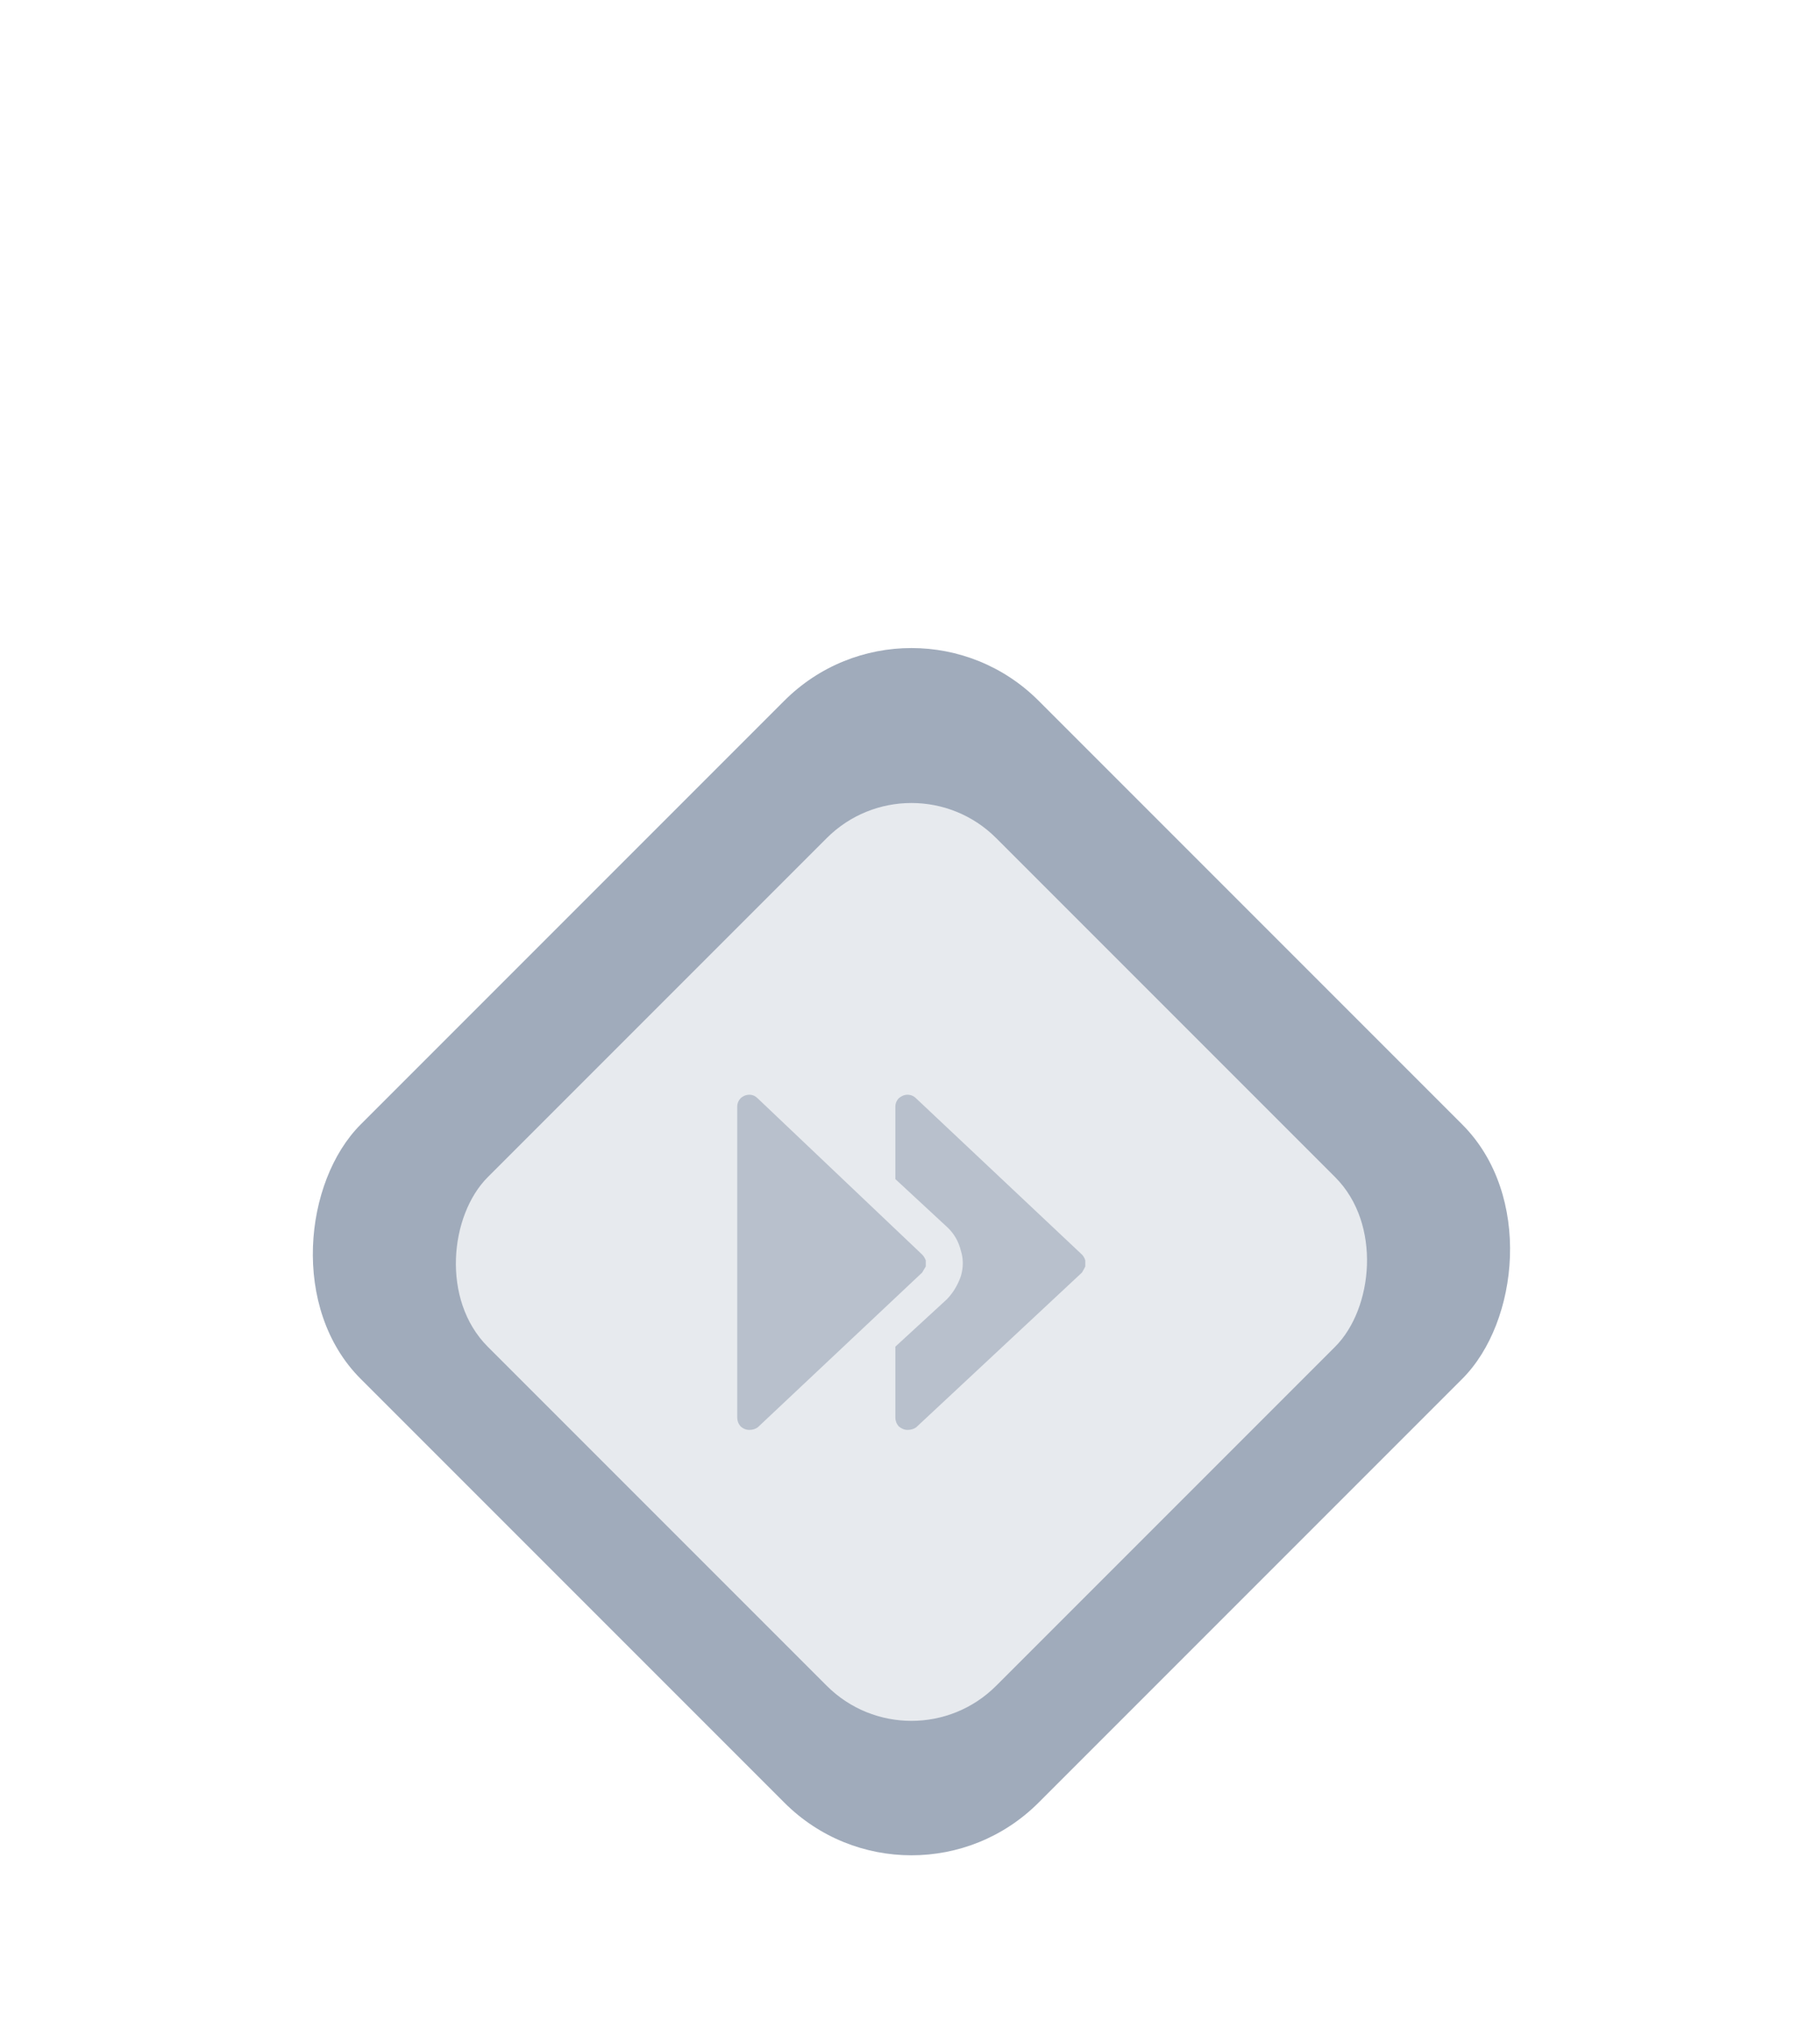 <svg width='79' height='88' viewBox='0 0 79 88' fill='none' xmlns='http://www.w3.org/2000/svg'><g filter='url(#filter0_ddd_2833_1151)'><rect x='39.563' y='5.383' width='41.616' height='41.616' rx='7.803' transform='rotate(45 39.563 5.383)' fill='#A0ABBB'/><rect x='39.563' y='13.185' width='31.212' height='31.212' rx='5.202' transform='rotate(45 39.563 13.185)' fill='#E7EAEE'/><path d='M32.144 28.156C32.048 28.26 32 28.38 32 28.516V42.004C32 42.148 32.048 42.276 32.144 42.388C32.256 42.492 32.384 42.544 32.528 42.544C32.664 42.544 32.784 42.508 32.888 42.436L40.028 35.716C40.092 35.612 40.144 35.524 40.184 35.452C40.184 35.348 40.184 35.26 40.184 35.188C40.144 35.084 40.092 35 40.028 34.936L32.888 28.156C32.784 28.052 32.664 28 32.528 28C32.384 28 32.256 28.052 32.144 28.156ZM47.108 35.452C47.108 35.348 47.108 35.26 47.108 35.188C47.076 35.084 47.028 35 46.964 34.936L39.764 28.156C39.66 28.052 39.536 28 39.392 28C39.256 28 39.128 28.052 39.008 28.156C38.912 28.26 38.864 28.38 38.864 28.516V31.66L41.144 33.772C41.424 34.044 41.612 34.376 41.708 34.768C41.82 35.12 41.82 35.488 41.708 35.872C41.572 36.264 41.368 36.6 41.096 36.88L38.864 38.932V42.004C38.864 42.148 38.912 42.276 39.008 42.388C39.128 42.492 39.256 42.544 39.392 42.544C39.536 42.544 39.66 42.508 39.764 42.436L46.964 35.716C47.028 35.612 47.076 35.524 47.108 35.452Z' fill='#B8C0CC'/></g><defs><filter id='filter0_ddd_2833_1151' x='0.364' y='0.812' width='78.398' height='86.201' filterUnits='userSpaceOnUse' color-interpolation-filters='sRGB'><feFlood flood-opacity='0' result='BackgroundImageFix'/><feColorMatrix in='SourceAlpha' type='matrix' values='0 0 0 0 0 0 0 0 0 0 0 0 0 0 0 0 0 0 127 0' result='hardAlpha'/><feOffset dy='1.3'/><feGaussianBlur stdDeviation='4.552'/><feComposite in2='hardAlpha' operator='out'/><feColorMatrix type='matrix' values='0 0 0 0 0 0 0 0 0 0 0 0 0 0 0 0 0 0 0.1 0'/><feBlend mode='normal' in2='BackgroundImageFix' result='effect1_dropShadow_2833_1151'/><feColorMatrix in='SourceAlpha' type='matrix' values='0 0 0 0 0 0 0 0 0 0 0 0 0 0 0 0 0 0 127 0' result='hardAlpha'/><feMorphology radius='1.3' operator='erode' in='SourceAlpha' result='effect2_dropShadow_2833_1151'/><feOffset dy='5.202'/><feGaussianBlur stdDeviation='3.251'/><feComposite in2='hardAlpha' operator='out'/><feColorMatrix type='matrix' values='0 0 0 0 0 0 0 0 0 0 0 0 0 0 0 0 0 0 0.12 0'/><feBlend mode='normal' in2='effect1_dropShadow_2833_1151' result='effect2_dropShadow_2833_1151'/><feColorMatrix in='SourceAlpha' type='matrix' values='0 0 0 0 0 0 0 0 0 0 0 0 0 0 0 0 0 0 127 0' result='hardAlpha'/><feMorphology radius='6.502' operator='erode' in='SourceAlpha' result='effect3_dropShadow_2833_1151'/><feOffset dy='13.005'/><feGaussianBlur stdDeviation='9.754'/><feComposite in2='hardAlpha' operator='out'/><feColorMatrix type='matrix' values='0 0 0 0 0 0 0 0 0 0 0 0 0 0 0 0 0 0 0.2 0'/><feBlend mode='normal' in2='effect2_dropShadow_2833_1151' result='effect3_dropShadow_2833_1151'/><feBlend mode='normal' in='SourceGraphic' in2='effect3_dropShadow_2833_1151' result='shape'/></filter></defs></svg>